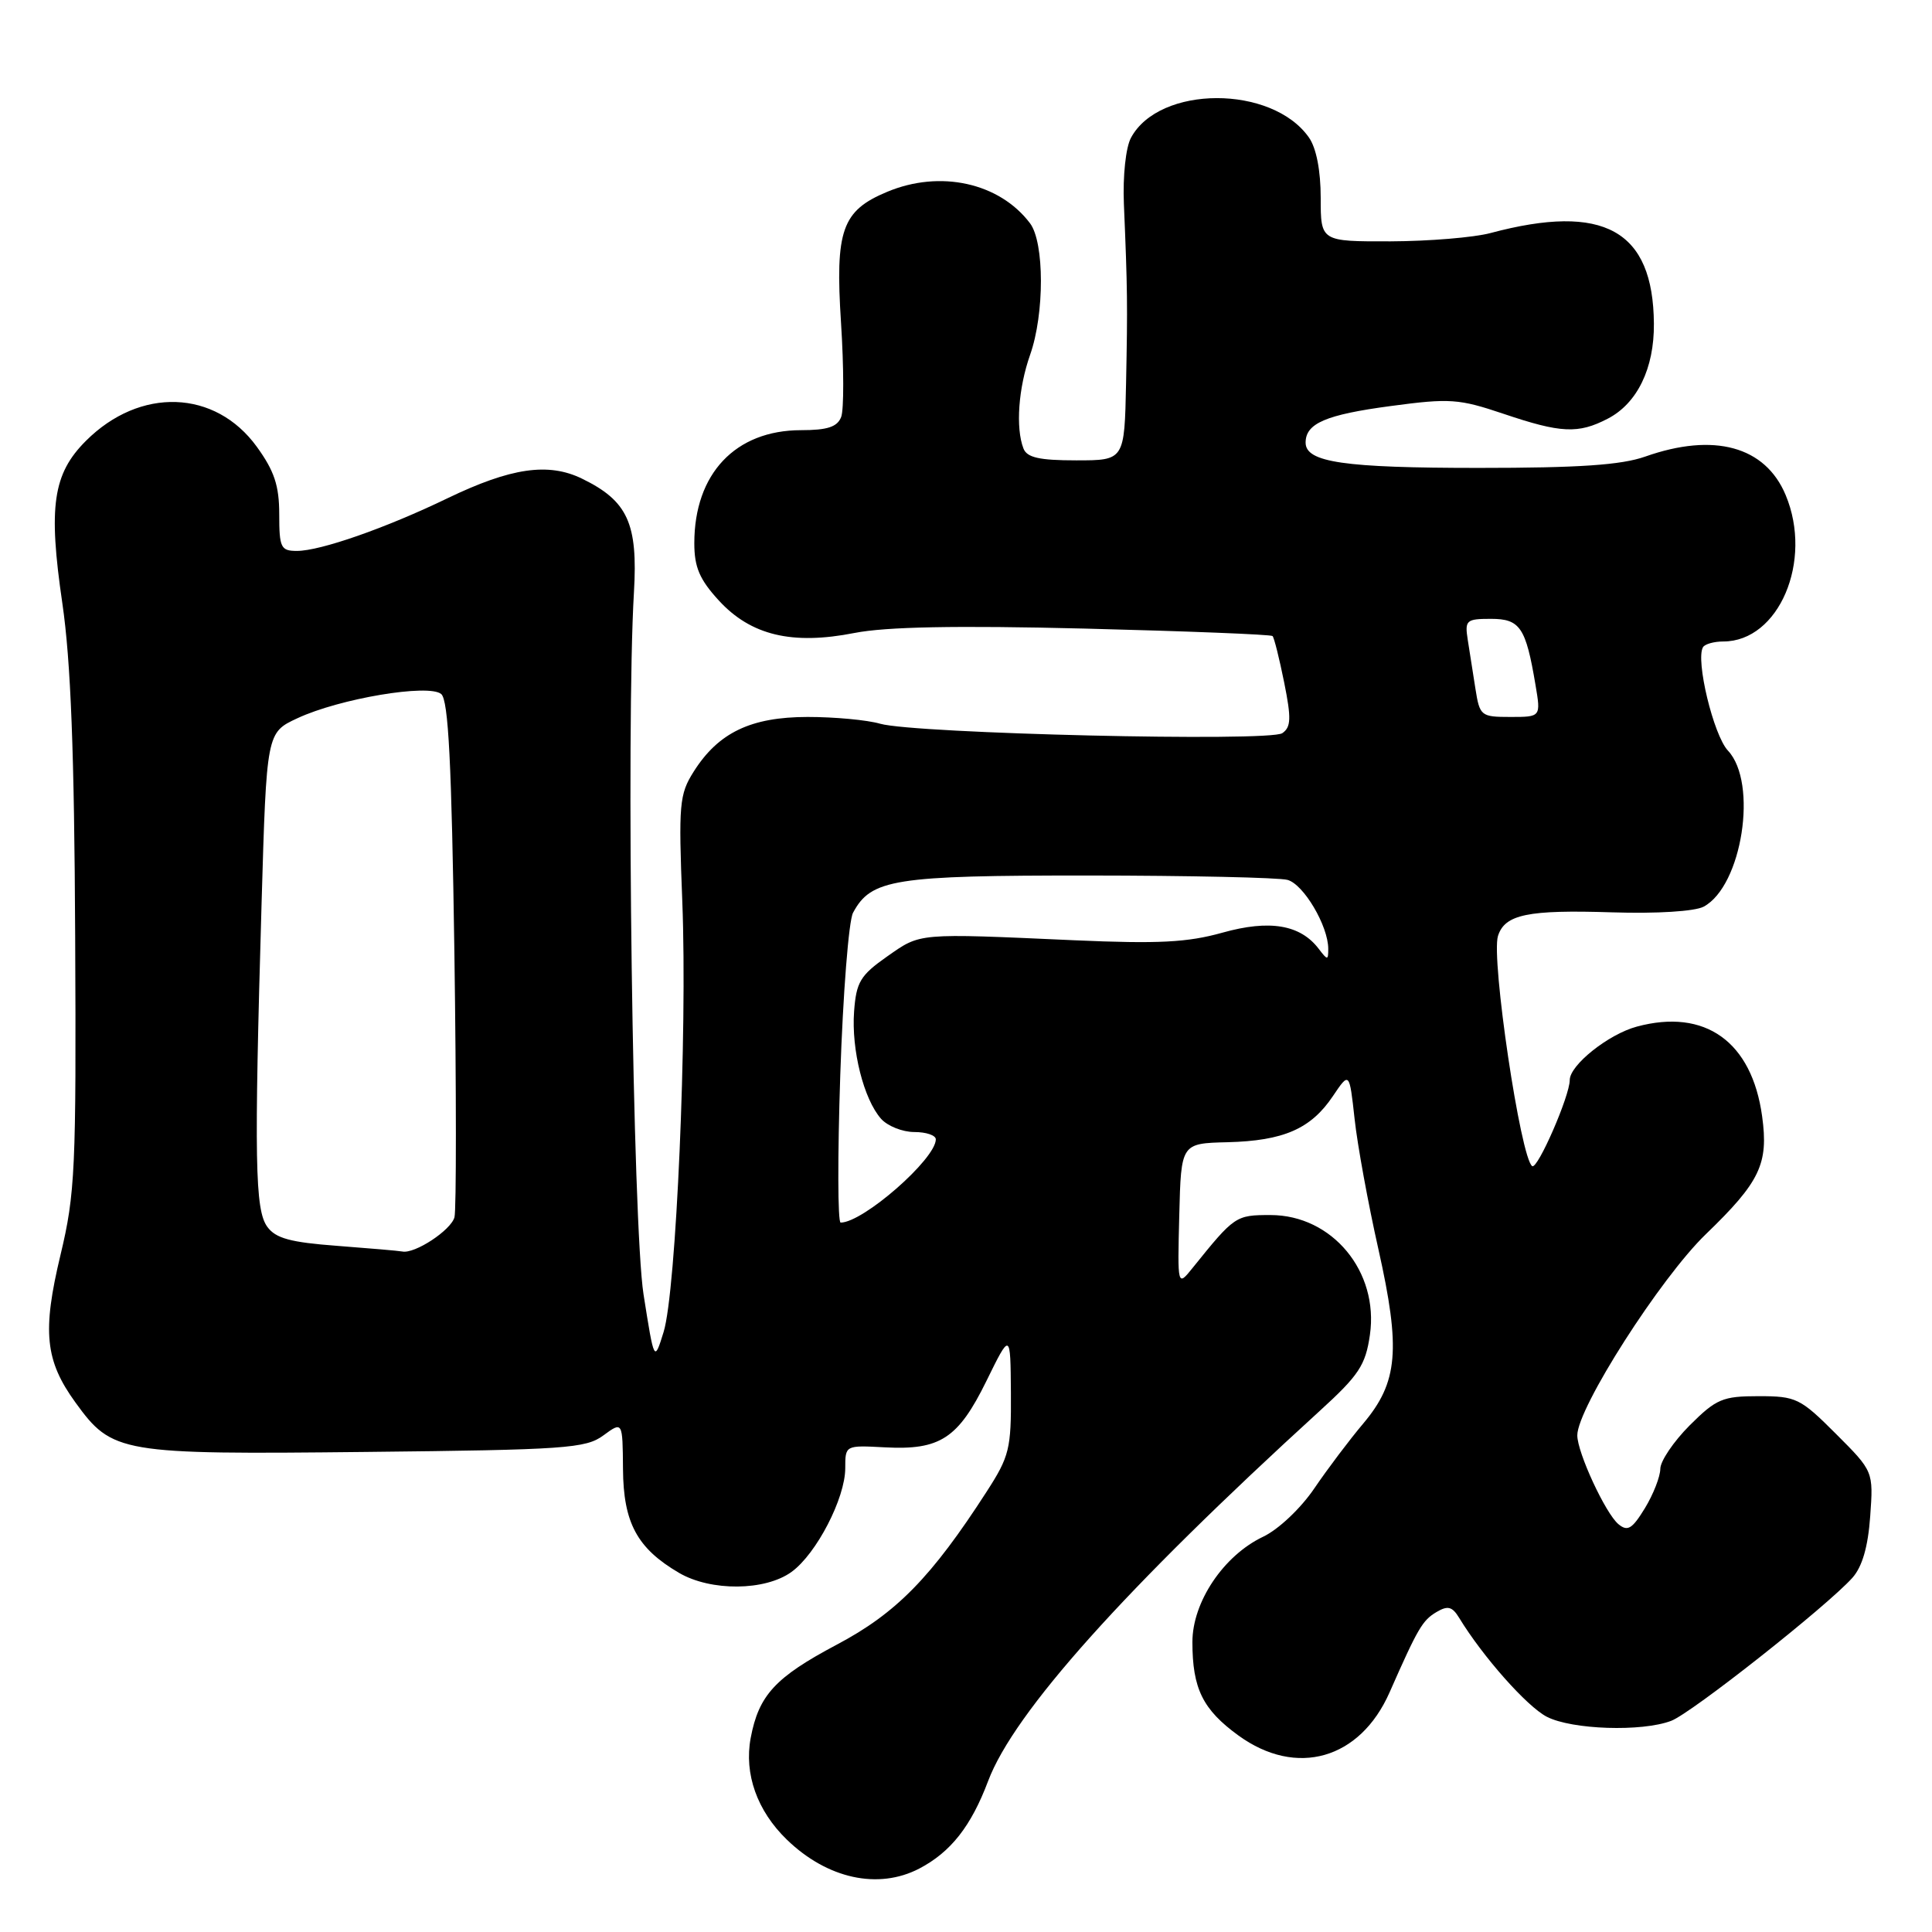 <?xml version="1.0" encoding="UTF-8" standalone="no"?>
<!DOCTYPE svg PUBLIC "-//W3C//DTD SVG 1.1//EN" "http://www.w3.org/Graphics/SVG/1.1/DTD/svg11.dtd" >
<svg xmlns="http://www.w3.org/2000/svg" xmlns:xlink="http://www.w3.org/1999/xlink" version="1.1" viewBox="0 0 256 256">
 <g >
 <path fill="currentColor"
d=" M 121.80 247.60 C 125.97 245.42 128.67 242.00 130.93 236.00 C 134.35 226.90 149.07 210.48 174.82 187.00 C 180.07 182.22 180.94 180.90 181.52 176.88 C 182.73 168.49 176.52 161.00 168.35 161.00 C 163.73 161.00 163.59 161.10 158.03 168.00 C 156.02 170.50 156.02 170.50 156.26 161.00 C 156.50 151.50 156.50 151.50 162.66 151.35 C 170.08 151.16 173.70 149.58 176.61 145.25 C 178.80 142.00 178.80 142.00 179.49 148.25 C 179.86 151.69 181.28 159.45 182.64 165.50 C 185.63 178.84 185.25 183.15 180.64 188.62 C 178.84 190.75 175.92 194.62 174.16 197.21 C 172.35 199.88 169.39 202.67 167.36 203.63 C 162.13 206.12 158.00 212.27 158.00 217.58 C 158.00 223.75 159.37 226.53 164.11 229.97 C 171.79 235.53 180.20 233.13 184.12 224.26 C 187.89 215.71 188.48 214.71 190.35 213.60 C 191.84 212.72 192.43 212.87 193.35 214.38 C 196.48 219.52 202.33 226.12 204.96 227.48 C 208.28 229.19 217.55 229.50 221.44 228.02 C 224.12 227.01 242.04 212.86 245.44 209.08 C 246.75 207.62 247.52 204.99 247.81 200.94 C 248.24 194.96 248.24 194.96 243.26 189.98 C 238.55 185.27 238.00 185.00 233.03 185.00 C 228.25 185.00 227.41 185.36 223.88 188.88 C 221.75 191.02 220.00 193.61 220.00 194.63 C 219.99 195.66 219.08 198.00 217.96 199.84 C 216.27 202.60 215.67 202.97 214.45 201.96 C 212.74 200.54 209.00 192.47 209.00 190.19 C 209.00 186.57 220.01 169.35 226.03 163.54 C 233.22 156.60 234.36 154.22 233.49 147.91 C 232.13 138.02 225.94 133.59 216.89 136.03 C 213.13 137.04 208.00 141.13 208.00 143.11 C 208.00 145.22 203.75 154.96 203.03 154.52 C 201.50 153.57 197.55 127.00 198.49 124.02 C 199.40 121.16 202.44 120.53 213.62 120.89 C 219.54 121.08 224.57 120.76 225.74 120.14 C 230.84 117.41 232.97 103.72 228.96 99.46 C 227.05 97.42 224.64 87.43 225.66 85.75 C 225.91 85.34 227.12 85.00 228.34 85.00 C 235.71 85.00 240.26 74.33 236.61 65.60 C 233.91 59.14 227.12 57.28 218.00 60.50 C 214.83 61.62 209.21 62.00 195.94 62.00 C 178.08 62.00 173.00 61.26 173.00 58.65 C 173.00 56.10 175.67 54.95 184.29 53.80 C 192.12 52.75 193.31 52.84 199.22 54.83 C 206.83 57.40 209.12 57.51 213.03 55.48 C 216.94 53.46 219.20 48.81 219.15 42.89 C 219.06 30.50 212.52 26.87 197.50 30.88 C 195.30 31.47 189.34 31.96 184.25 31.98 C 175.00 32.00 175.00 32.00 175.00 26.22 C 175.00 22.61 174.42 19.61 173.44 18.22 C 168.55 11.24 153.61 11.27 149.86 18.26 C 149.17 19.53 148.77 23.31 148.92 27.00 C 149.40 38.41 149.42 40.30 149.21 50.75 C 149.00 61.00 149.00 61.00 142.61 61.00 C 137.70 61.00 136.07 60.63 135.61 59.42 C 134.56 56.69 134.94 51.42 136.50 47.00 C 138.41 41.58 138.40 32.12 136.48 29.58 C 132.42 24.21 124.57 22.48 117.55 25.42 C 111.55 27.92 110.65 30.50 111.44 42.77 C 111.82 48.67 111.83 54.29 111.46 55.25 C 110.95 56.57 109.64 57.00 106.14 57.00 C 97.44 57.01 92.00 62.77 92.00 71.98 C 92.00 75.16 92.70 76.79 95.25 79.57 C 99.49 84.19 104.97 85.50 113.23 83.87 C 117.43 83.05 126.64 82.87 143.74 83.29 C 157.21 83.63 168.41 84.07 168.62 84.28 C 168.83 84.49 169.52 87.26 170.16 90.43 C 171.12 95.20 171.07 96.35 169.91 97.15 C 168.20 98.32 121.23 97.21 116.63 95.90 C 114.92 95.40 110.59 95.00 107.01 95.00 C 99.49 95.01 95.19 97.07 91.92 102.24 C 90.01 105.26 89.90 106.54 90.41 119.50 C 91.09 136.84 89.60 171.12 87.93 176.50 C 86.69 180.50 86.69 180.50 85.27 171.50 C 83.85 162.42 82.94 96.37 84.00 78.50 C 84.54 69.35 83.18 66.37 77.11 63.42 C 72.65 61.25 67.69 61.98 59.30 66.02 C 51.10 69.98 42.45 73.00 39.34 73.00 C 37.21 73.00 37.00 72.57 37.00 68.15 C 37.00 64.36 36.35 62.40 34.03 59.20 C 28.52 51.60 18.55 51.25 11.38 58.42 C 7.01 62.79 6.38 67.11 8.26 79.93 C 9.38 87.59 9.85 99.73 9.96 124.00 C 10.11 154.93 9.96 158.17 8.02 166.27 C 5.58 176.43 5.97 180.28 10.00 185.84 C 14.88 192.57 15.87 192.74 48.45 192.39 C 74.91 192.11 77.62 191.92 79.95 190.20 C 82.50 188.33 82.50 188.33 82.55 194.65 C 82.60 201.78 84.42 205.16 89.97 208.41 C 94.19 210.88 101.40 210.82 104.89 208.28 C 108.19 205.88 112.00 198.51 112.00 194.54 C 112.00 191.50 112.00 191.50 117.25 191.78 C 124.56 192.17 126.96 190.61 130.70 183.00 C 133.89 176.50 133.89 176.50 133.95 184.55 C 134.00 191.97 133.75 192.98 130.75 197.63 C 123.42 209.00 118.76 213.76 110.87 217.93 C 102.72 222.25 100.54 224.62 99.47 230.29 C 98.58 235.05 100.32 239.95 104.27 243.77 C 109.63 248.95 116.37 250.42 121.80 247.60 Z  M 44.67 165.08 C 38.50 164.62 36.53 164.09 35.42 162.56 C 33.78 160.32 33.67 153.76 34.66 119.70 C 35.32 97.07 35.32 97.07 39.41 95.17 C 45.00 92.56 56.79 90.58 58.46 91.96 C 59.42 92.76 59.84 101.08 60.21 126.25 C 60.47 144.53 60.47 160.30 60.22 161.29 C 59.76 163.01 54.95 166.18 53.30 165.83 C 52.86 165.74 48.98 165.41 44.67 165.08 Z  M 111.34 142.44 C 111.70 131.68 112.46 122.01 113.03 120.95 C 115.42 116.48 118.44 116.00 144.20 116.01 C 157.57 116.02 169.45 116.28 170.60 116.59 C 172.73 117.16 176.00 122.69 176.00 125.73 C 176.00 127.26 175.91 127.26 174.75 125.74 C 172.31 122.52 168.24 121.83 161.99 123.58 C 157.35 124.88 153.51 125.08 142.36 124.59 C 121.38 123.65 122.04 123.60 117.56 126.73 C 113.99 129.24 113.46 130.12 113.17 134.04 C 112.80 139.11 114.45 145.66 116.75 148.25 C 117.61 149.21 119.59 150.00 121.15 150.00 C 122.72 150.00 124.00 150.43 124.00 150.97 C 124.00 153.57 114.37 162.00 111.39 162.00 C 111.00 162.00 110.98 153.20 111.34 142.44 Z  M 195.50 91.25 C 195.18 89.19 194.72 86.26 194.48 84.75 C 194.08 82.19 194.29 82.00 197.55 82.00 C 201.42 82.00 202.18 83.13 203.46 90.75 C 204.18 95.00 204.18 95.00 200.13 95.00 C 196.23 95.00 196.07 94.87 195.50 91.25 Z "/>
</g>
</svg>